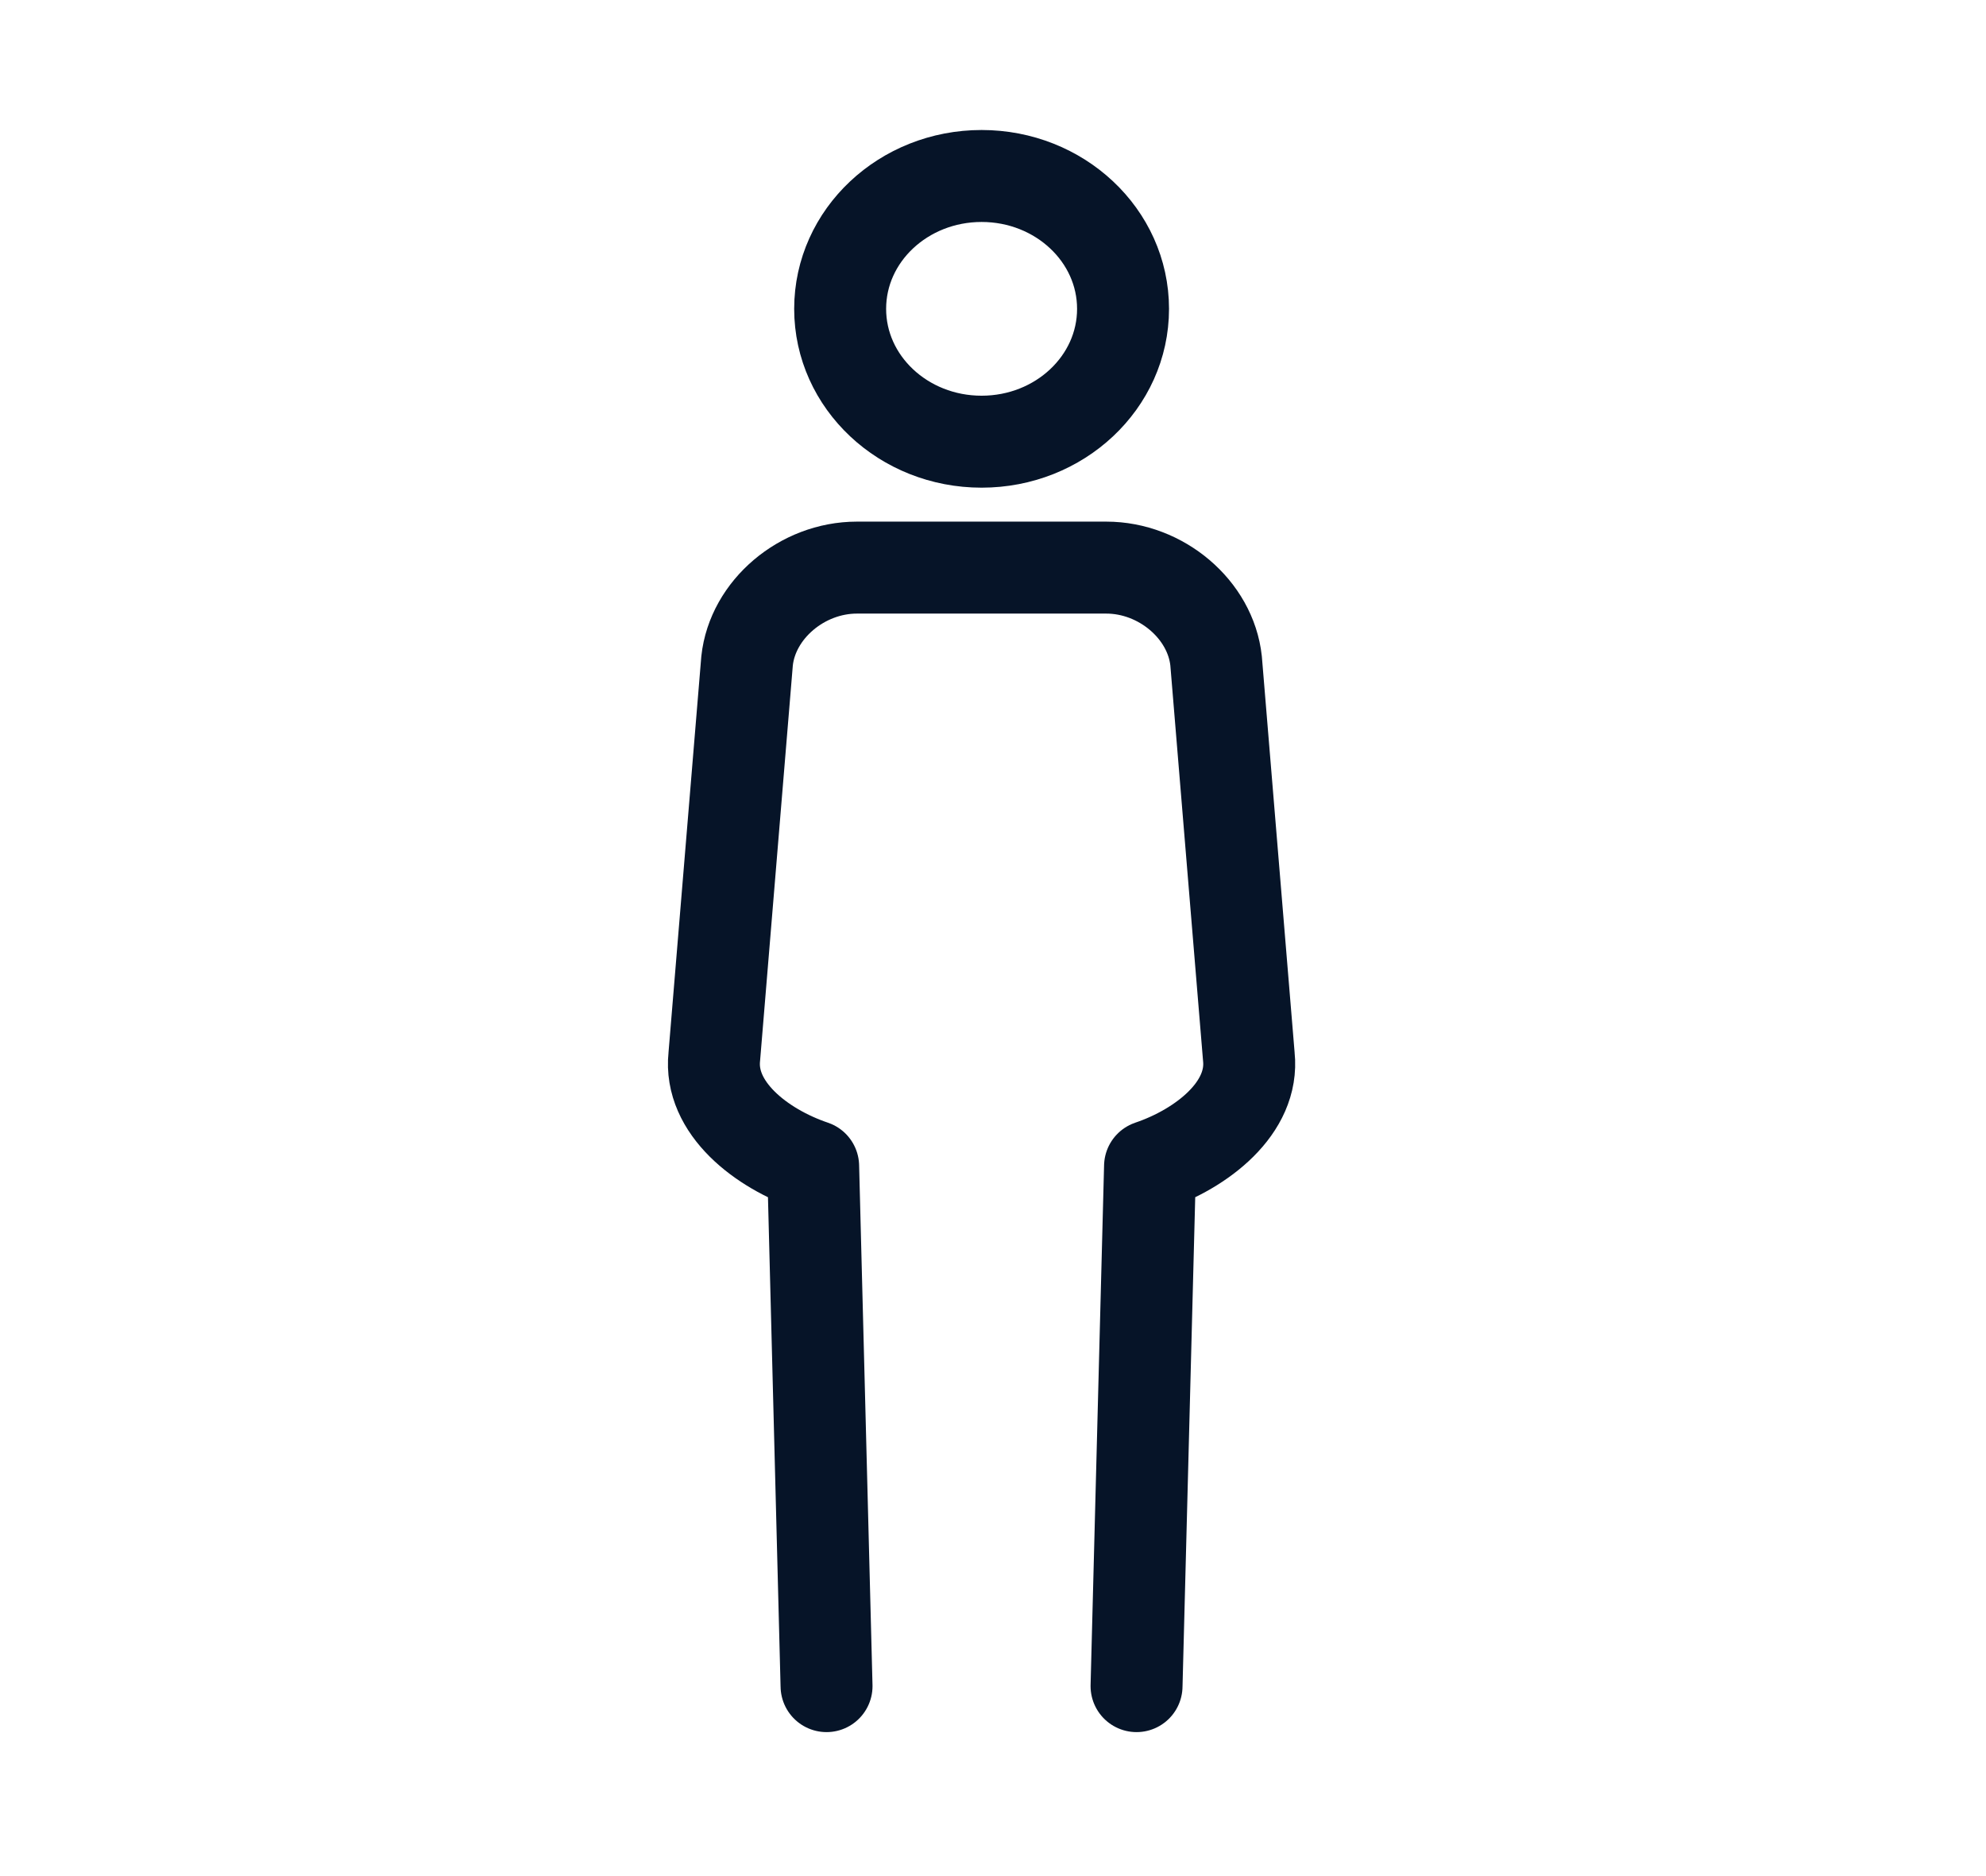 <svg width="54" height="51" viewBox="0 0 54 51" fill="none" xmlns="http://www.w3.org/2000/svg">
<path d="M26.69 12.007C28.814 12.007 30.536 10.39 30.536 8.396C30.536 6.401 28.814 4.784 26.69 4.784C24.566 4.784 22.844 6.401 22.844 8.396C22.844 10.39 24.566 12.007 26.69 12.007Z" stroke="#061428" stroke-width="2.5" stroke-miterlimit="10"/>
<path d="M30.903 45.836L31.27 31.703C32.682 31.225 34.105 30.115 33.956 28.722L33.066 17.966C32.917 16.572 31.573 15.43 30.08 15.43H23.299C21.806 15.43 20.462 16.572 20.313 17.966L19.422 28.722C19.273 30.117 20.696 31.225 22.11 31.703L22.474 45.836" stroke="#061428" stroke-width="2.5" stroke-miterlimit="10" stroke-linecap="round" stroke-linejoin="round"/>
</svg>
